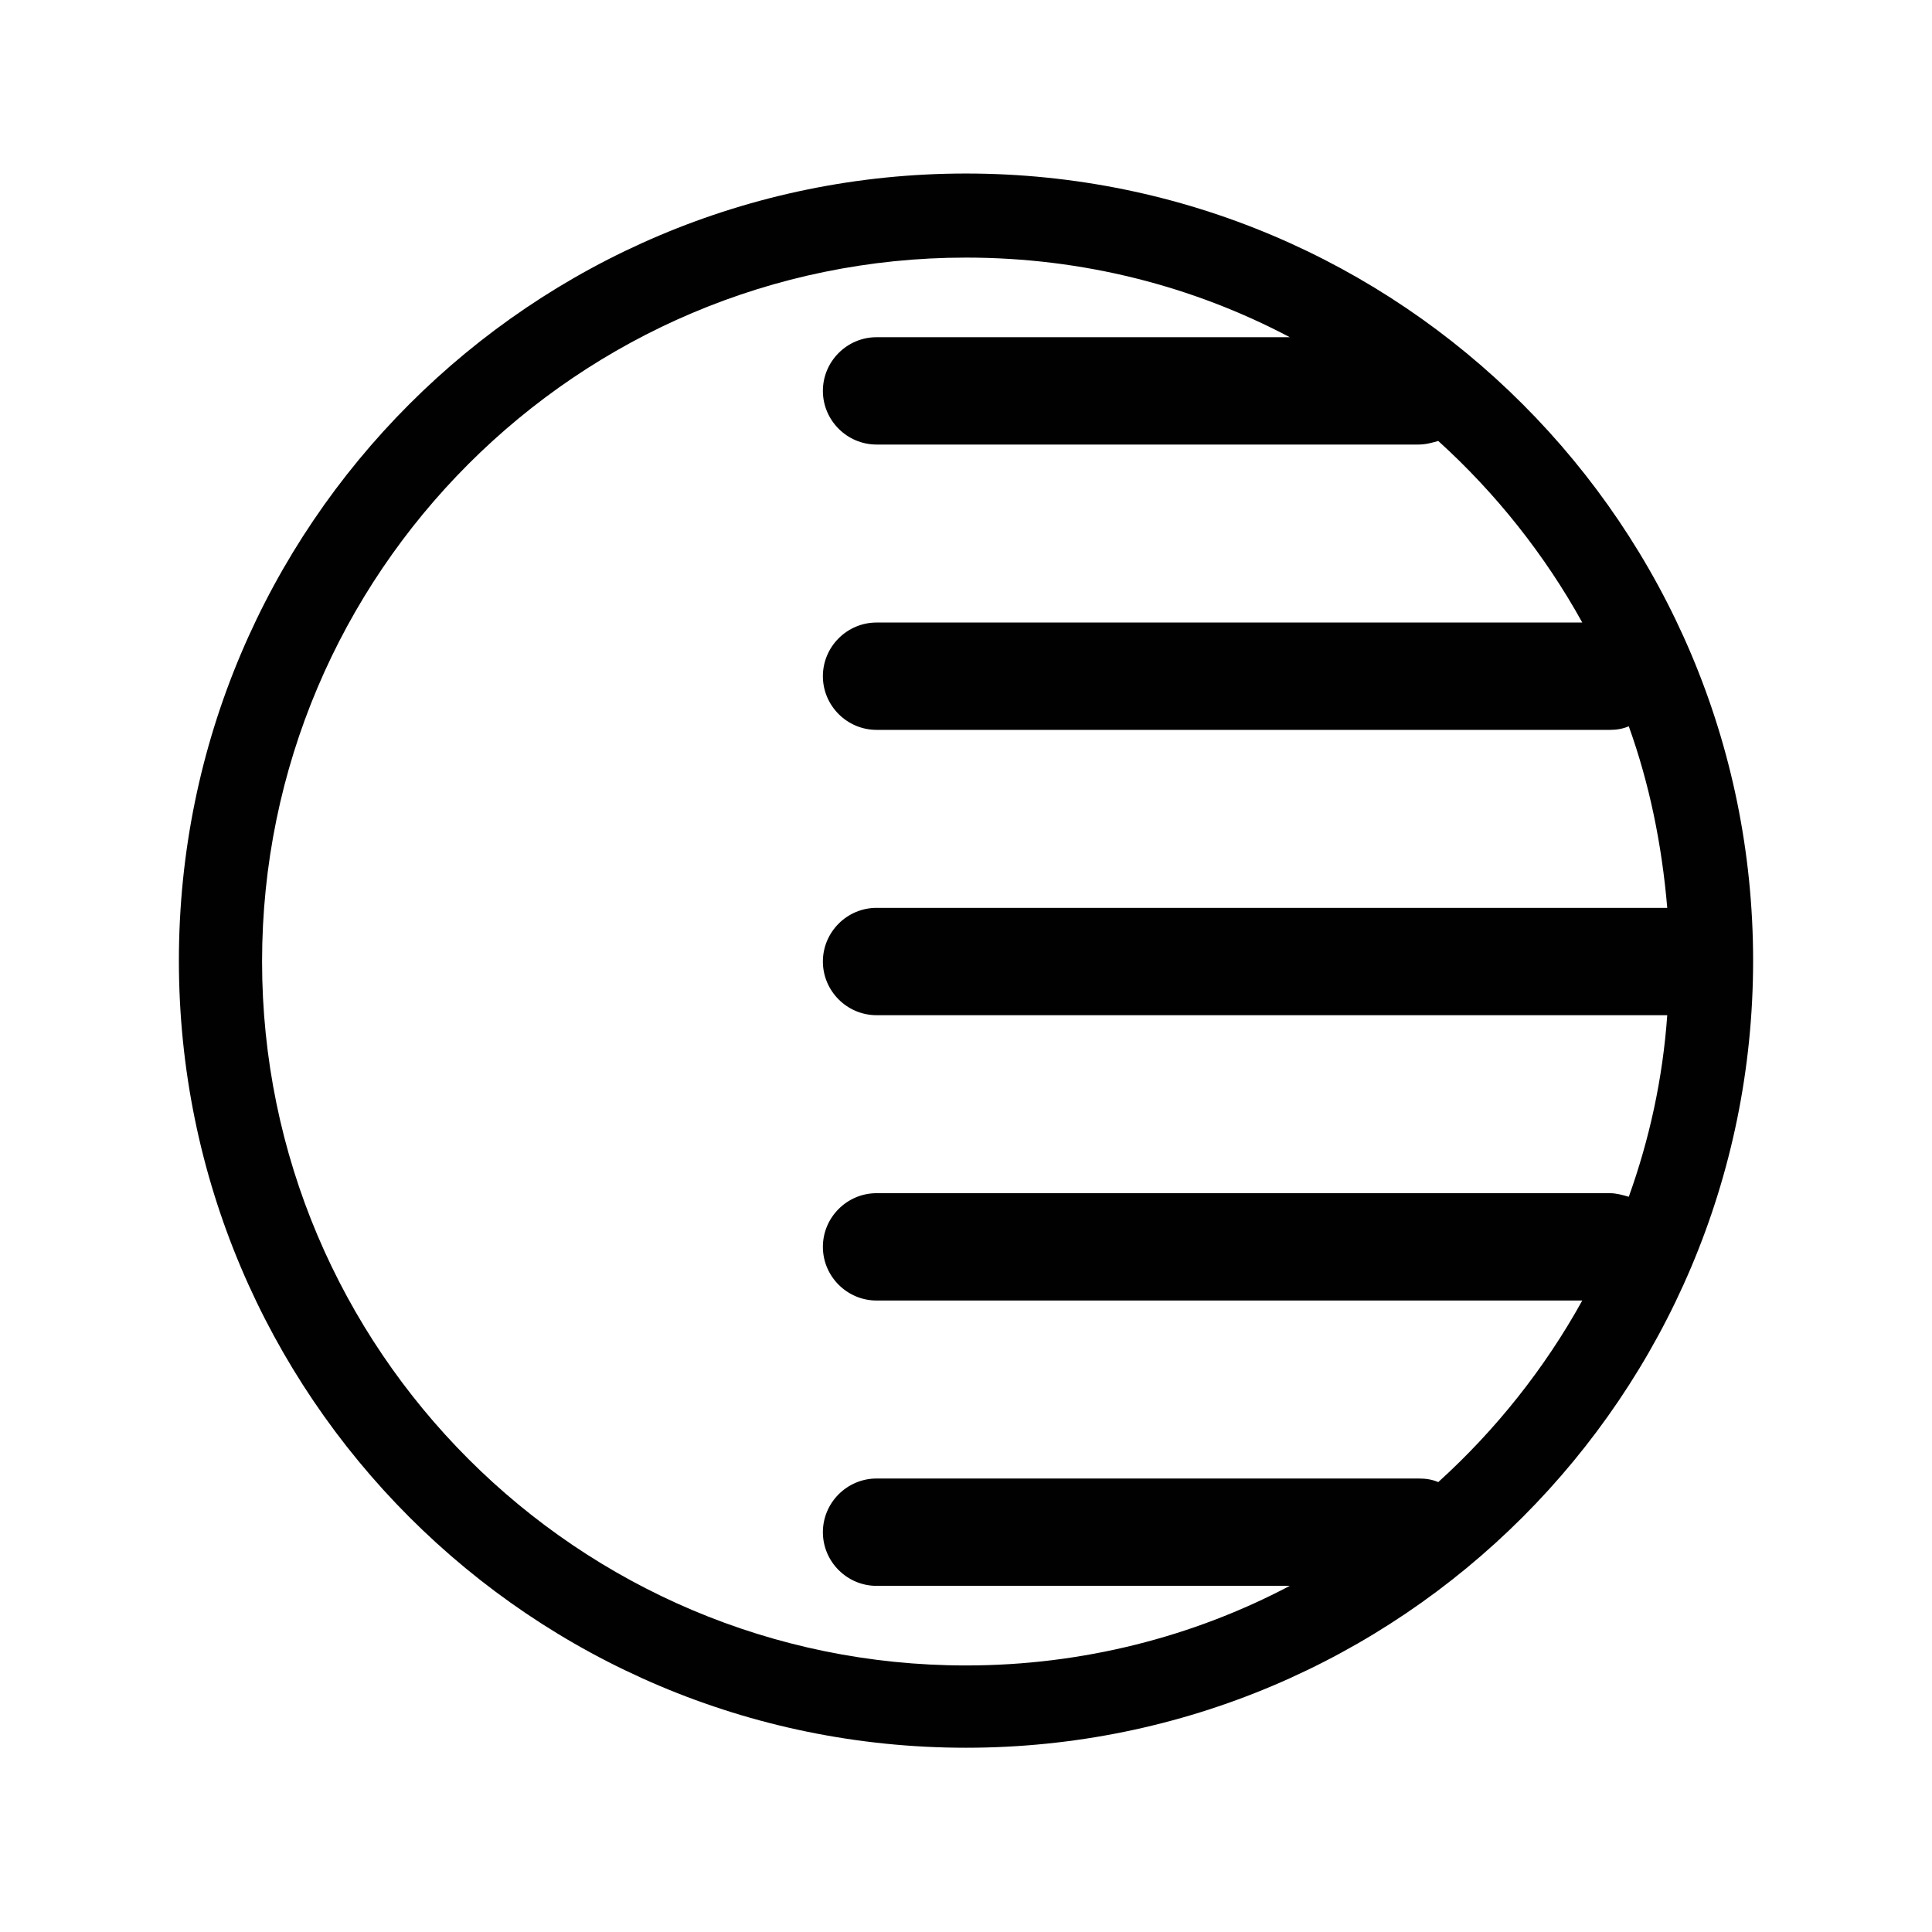 <?xml version="1.0" encoding="utf-8"?>
<!-- Generator: Adobe Illustrator 18.1.1, SVG Export Plug-In . SVG Version: 6.00 Build 0)  -->
<!DOCTYPE svg PUBLIC "-//W3C//DTD SVG 1.1//EN" "http://www.w3.org/Graphics/SVG/1.1/DTD/svg11.dtd">
<svg version="1.1" id="Layer_1" xmlns="http://www.w3.org/2000/svg" xmlns:xlink="http://www.w3.org/1999/xlink" x="0px" y="0px"
	 width="216px" height="216px" viewBox="0 0 216 216" enable-background="new 0 0 216 216" xml:space="preserve">
<path fill="#010101" d="M108,195.4c48.6,0,88-39.4,88-88s-39.4-88-88-88s-88,39.4-88,88S59.4,195.4,108,195.4z M108,28.8
	c13.1,0,25.4,3.2,36.2,8.9H98c-3.3,0-6,2.7-6,6s2.7,6,6,6h60.6c0.8,0,1.5-0.2,2.2-0.4c6.4,5.8,11.9,12.7,16.1,20.3H98
	c-3.3,0-6,2.7-6,6s2.7,6,6,6h82c0.7,0,1.4-0.1,2.1-0.4c2.3,6.4,3.7,13.2,4.3,20.3c-0.1,0-0.3,0-0.4,0H98c-3.3,0-6,2.7-6,6s2.7,6,6,6
	h88c0.1,0,0.3,0,0.4,0c-0.5,7.1-2,13.9-4.3,20.3c-0.7-0.2-1.4-0.4-2.1-0.4H98c-3.3,0-6,2.7-6,6s2.7,6,6,6h78.9
	c-4.2,7.6-9.7,14.5-16.1,20.3c-0.7-0.3-1.4-0.4-2.2-0.4H98c-3.3,0-6,2.7-6,6s2.7,6,6,6h46.2c-10.8,5.7-23.2,8.9-36.2,8.9
	c-43.4,0-78.7-35.3-78.7-78.7S64.6,28.8,108,28.8z"/>
</svg>
